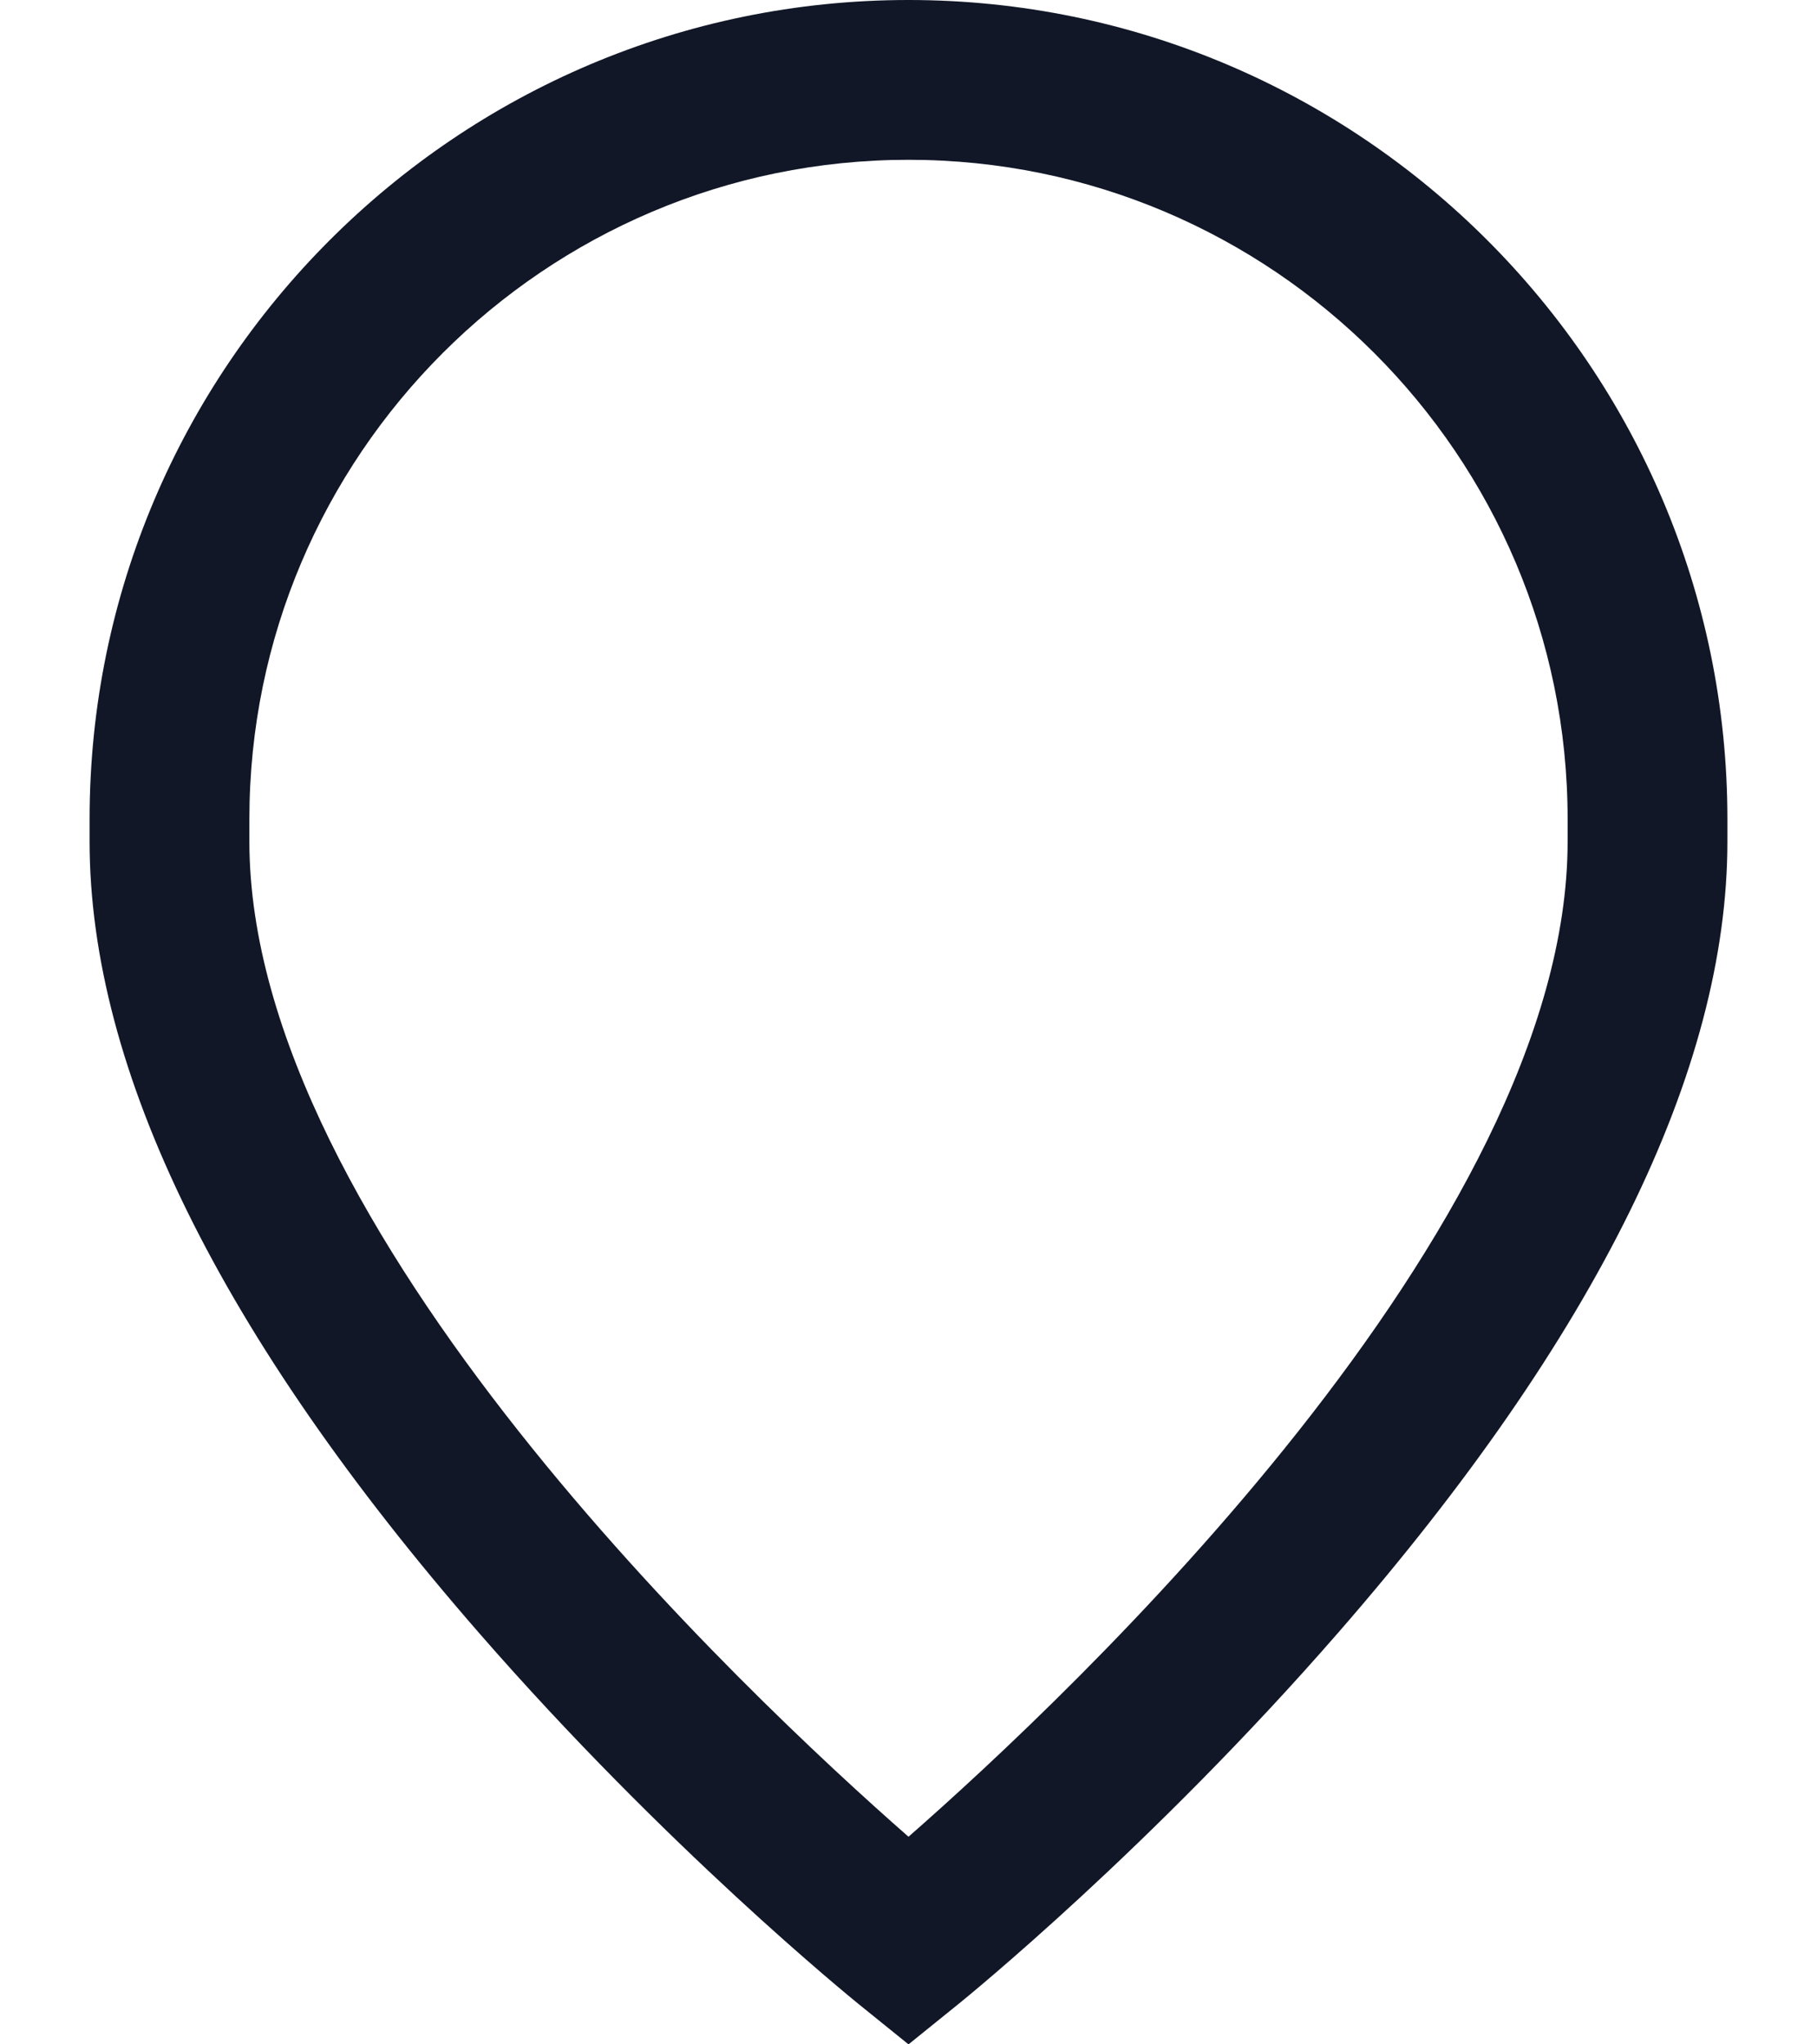 <svg width="16" height="18" viewBox="0 0 16 18" fill="none" xmlns="http://www.w3.org/2000/svg">
<path d="M8 0C4.024 0 0.789 3.235 0.789 7.211V7.41C0.789 9.421 1.942 11.765 4.216 14.375C5.864 16.268 7.49 17.587 7.558 17.643L8 18L8.442 17.643C8.511 17.587 10.136 16.268 11.784 14.375C14.058 11.765 15.211 9.421 15.211 7.41V7.211C15.211 3.235 11.976 0 8 0ZM13.804 7.41C13.804 10.809 9.425 14.923 8 16.172C6.574 14.922 2.196 10.809 2.196 7.41V7.211C2.196 4.011 4.8 1.407 8 1.407C11.2 1.407 13.804 4.011 13.804 7.211V7.41Z" fill="#111727"/>
</svg>
